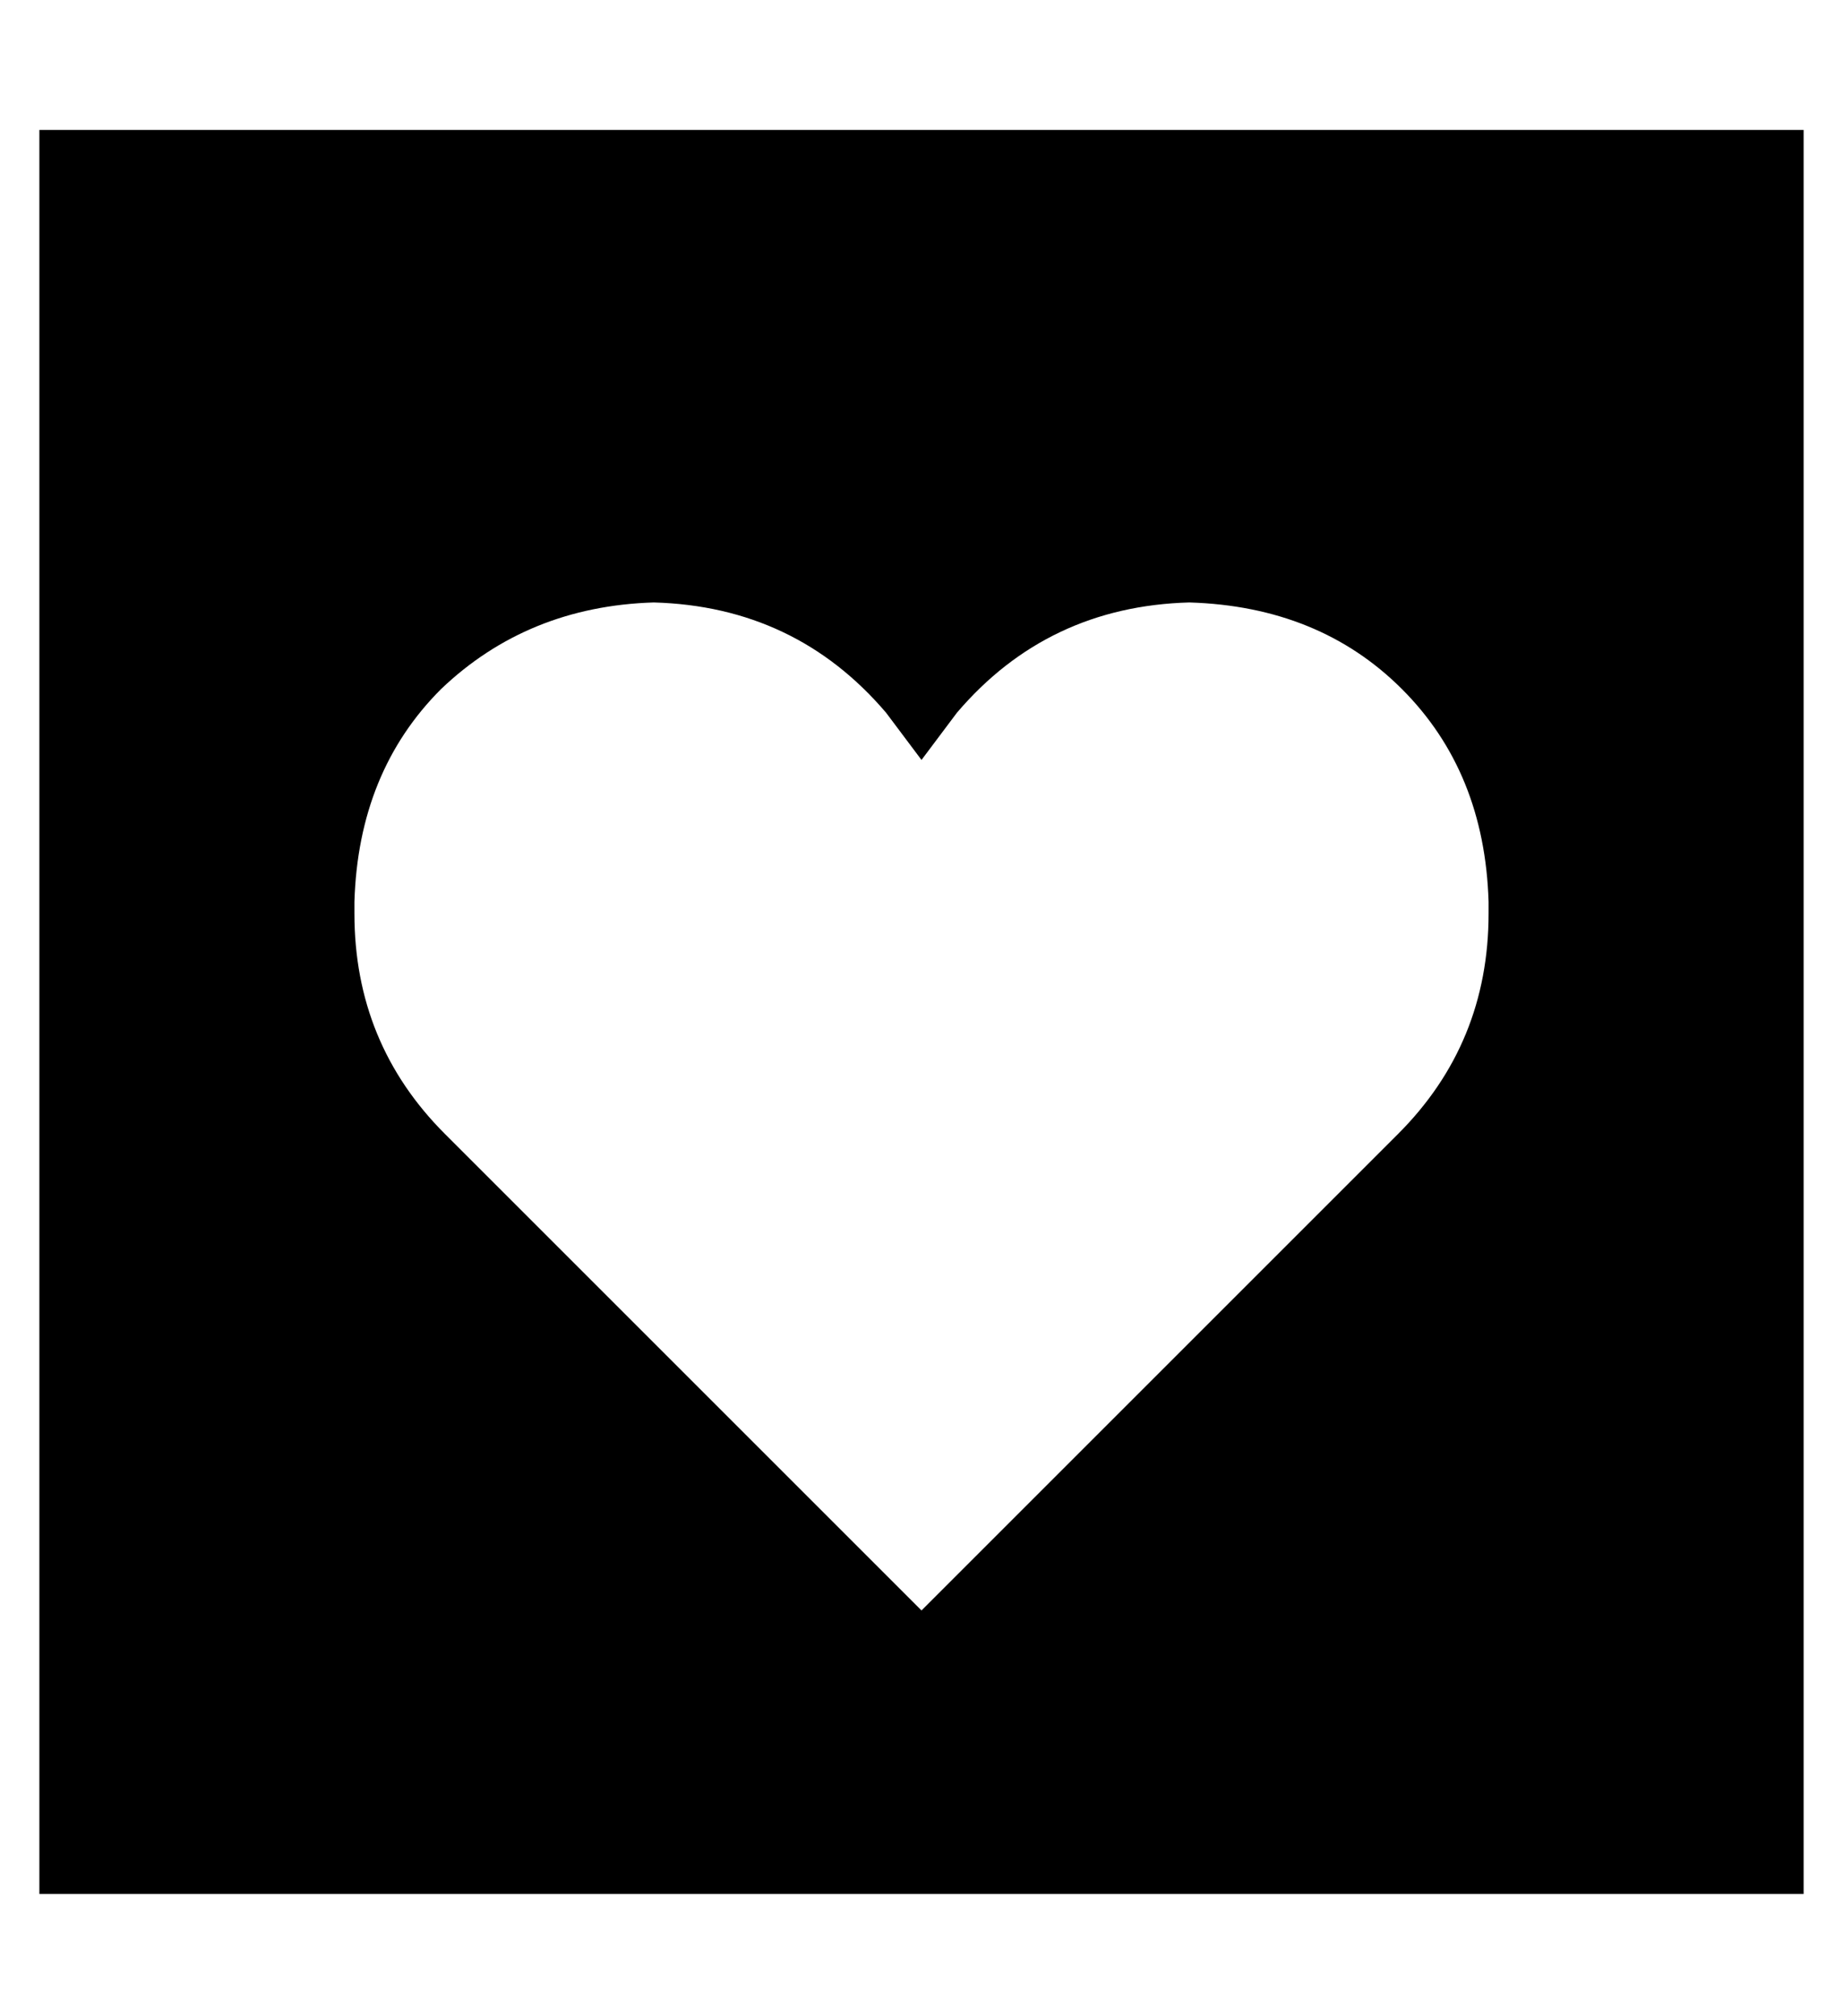 <?xml version="1.0" standalone="no"?>
<!DOCTYPE svg PUBLIC "-//W3C//DTD SVG 1.1//EN" "http://www.w3.org/Graphics/SVG/1.1/DTD/svg11.dtd" >
<svg xmlns="http://www.w3.org/2000/svg" xmlns:xlink="http://www.w3.org/1999/xlink" version="1.1" viewBox="-10 -40 468 512">
   <path fill="currentColor"
d="M448 -7h-448h448h-448v448v0h448v0v-448v0zM103 248q-23 -23 -23 -56v-3v0q1 -33 22 -54q22 -21 54 -22q36 1 59 28l9 12v0l9 -12v0q23 -27 59 -28q33 1 54 22t22 54v3v0q0 33 -23 56l-25 25v0l-96 96v0l-96 -96v0l-25 -25v0z" />
</svg>
